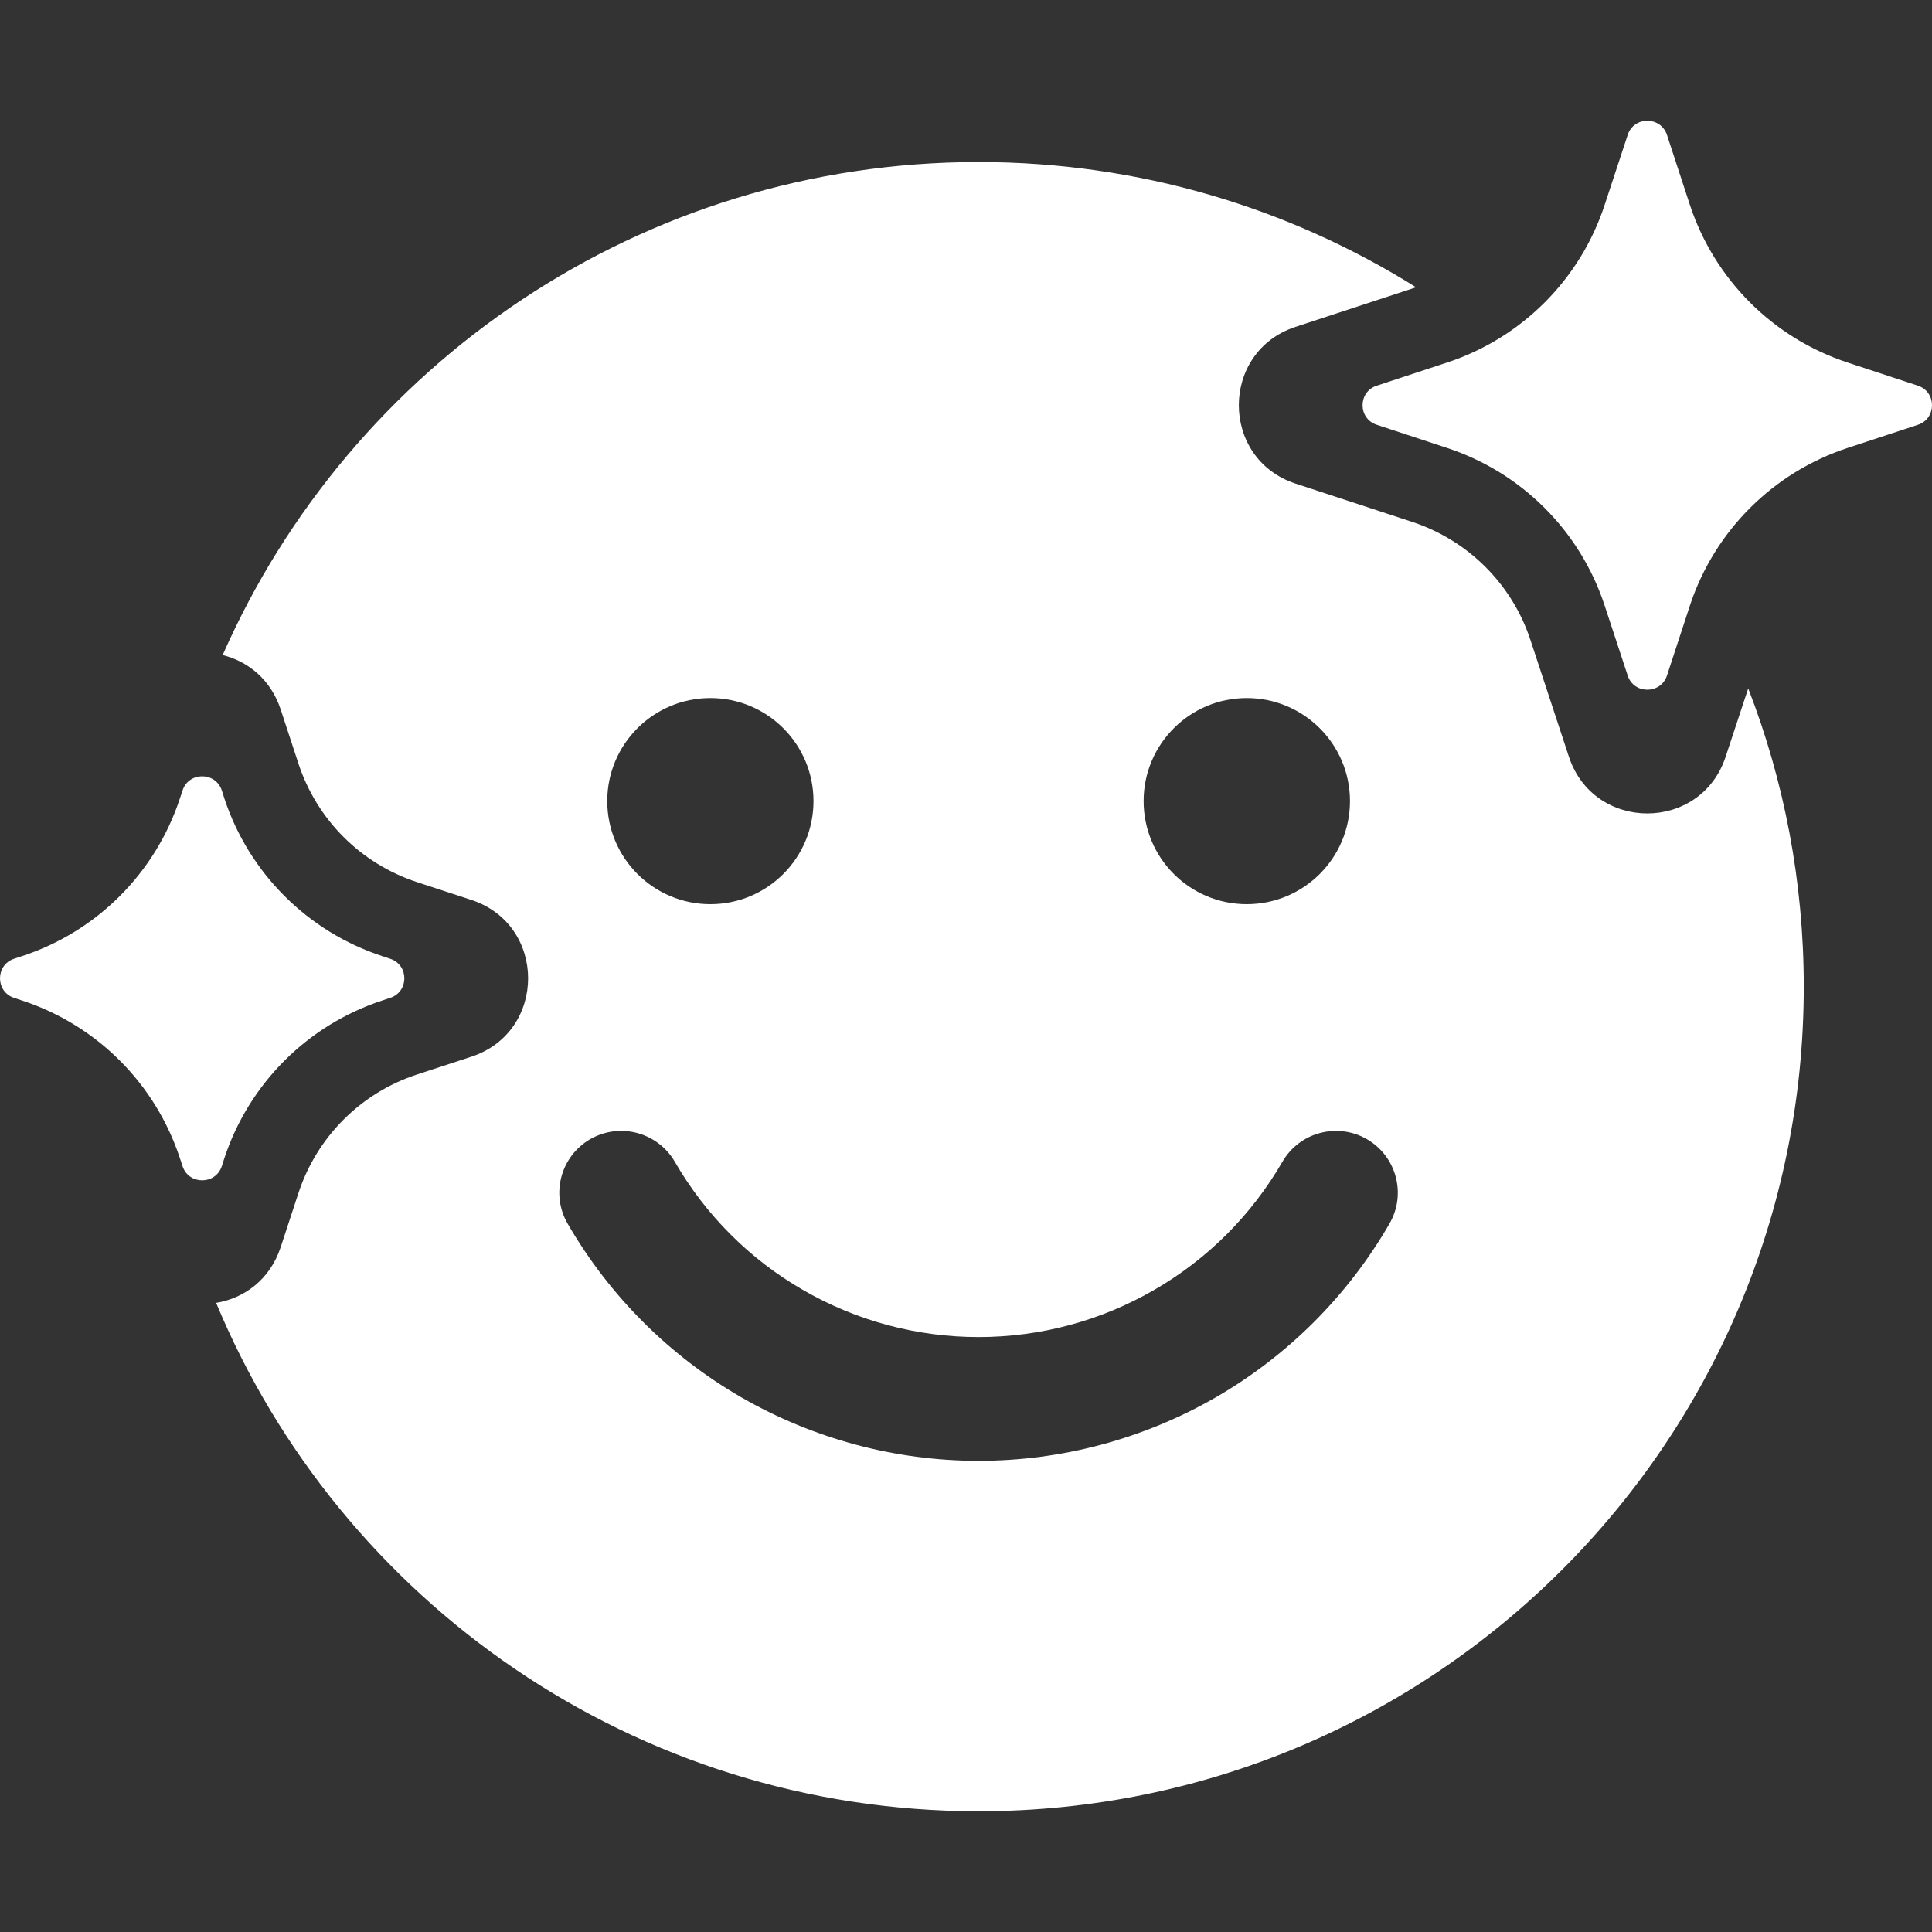 <svg width="16" height="16" viewBox="0 0 16 16" fill="none" xmlns="http://www.w3.org/2000/svg">
<rect x="0" y="0" width="16" height="16" fill="#333333" stroke="none"/>
<g clip-path="url(#clip0_40914_208)">
<path fill-rule="evenodd" clip-rule="evenodd" d="M11.695 2.39C11.706 2.386 11.716 2.383 11.727 2.379C10.677 1.722 9.435 1.342 8.104 1.342C5.307 1.342 2.902 3.021 1.844 5.425C2.054 5.477 2.242 5.627 2.324 5.874L2.472 6.325C2.625 6.789 2.988 7.152 3.452 7.305L3.904 7.453C4.53 7.659 4.53 8.545 3.904 8.751L3.452 8.899C2.988 9.051 2.625 9.415 2.472 9.879L2.324 10.33C2.235 10.598 2.022 10.752 1.79 10.79C2.818 13.262 5.258 15 8.104 15C11.879 15 14.938 11.942 14.938 8.171C14.938 7.3 14.775 6.467 14.478 5.701L14.291 6.267C14.085 6.893 13.199 6.893 12.993 6.267L12.675 5.302C12.523 4.838 12.159 4.475 11.695 4.322L10.729 4.005C10.103 3.799 10.103 2.913 10.729 2.707L11.695 2.39ZM5.883 7.488C6.355 7.488 6.737 7.106 6.737 6.634C6.737 6.163 6.355 5.781 5.883 5.781C5.411 5.781 5.029 6.163 5.029 6.634C5.029 7.106 5.411 7.488 5.883 7.488ZM10.325 7.488C10.797 7.488 11.18 7.106 11.18 6.634C11.18 6.163 10.797 5.781 10.325 5.781C9.853 5.781 9.471 6.163 9.471 6.634C9.471 7.106 9.853 7.488 10.325 7.488ZM4.888 9.434C5.134 9.293 5.447 9.377 5.589 9.622C5.844 10.063 6.21 10.43 6.652 10.684C7.093 10.939 7.594 11.073 8.104 11.073C8.614 11.073 9.115 10.939 9.556 10.684C9.998 10.43 10.365 10.063 10.62 9.622C10.761 9.377 11.075 9.293 11.32 9.434C11.565 9.576 11.649 9.889 11.507 10.134C11.162 10.731 10.666 11.227 10.069 11.572C9.472 11.916 8.794 12.098 8.104 12.098C7.414 12.098 6.737 11.916 6.139 11.572C5.542 11.227 5.046 10.731 4.701 10.134C4.559 9.889 4.643 9.576 4.888 9.434Z" fill="white"/>
<path d="M13.48 1.117C13.531 0.961 13.753 0.961 13.805 1.117L13.995 1.697C14.199 2.315 14.684 2.8 15.303 3.003L15.883 3.194C16.039 3.245 16.039 3.467 15.883 3.518L15.303 3.709C14.684 3.912 14.199 4.397 13.995 5.015L13.805 5.595C13.753 5.751 13.531 5.751 13.48 5.595L13.289 5.015C13.086 4.397 12.601 3.912 11.982 3.709L11.402 3.518C11.245 3.467 11.245 3.245 11.402 3.194L11.982 3.003C12.601 2.8 13.086 2.315 13.289 1.697L13.48 1.117Z" fill="white"/>
<path d="M1.512 6.546C1.563 6.39 1.785 6.39 1.837 6.546L1.858 6.612C2.062 7.23 2.547 7.715 3.165 7.918L3.231 7.94C3.388 7.991 3.388 8.213 3.231 8.264L3.165 8.286C2.547 8.489 2.062 8.974 1.858 9.592L1.837 9.658C1.785 9.814 1.563 9.814 1.512 9.658L1.49 9.592C1.287 8.974 0.802 8.489 0.183 8.286L0.117 8.264C-0.039 8.213 -0.039 7.991 0.117 7.94L0.183 7.918C0.802 7.715 1.287 7.23 1.49 6.612L1.512 6.546Z" fill="white"/>
</g>
<defs>
<clipPath id="clip0_40914_208">
<rect width="16" height="16" fill="white"/>
</clipPath>
</defs>
</svg>
